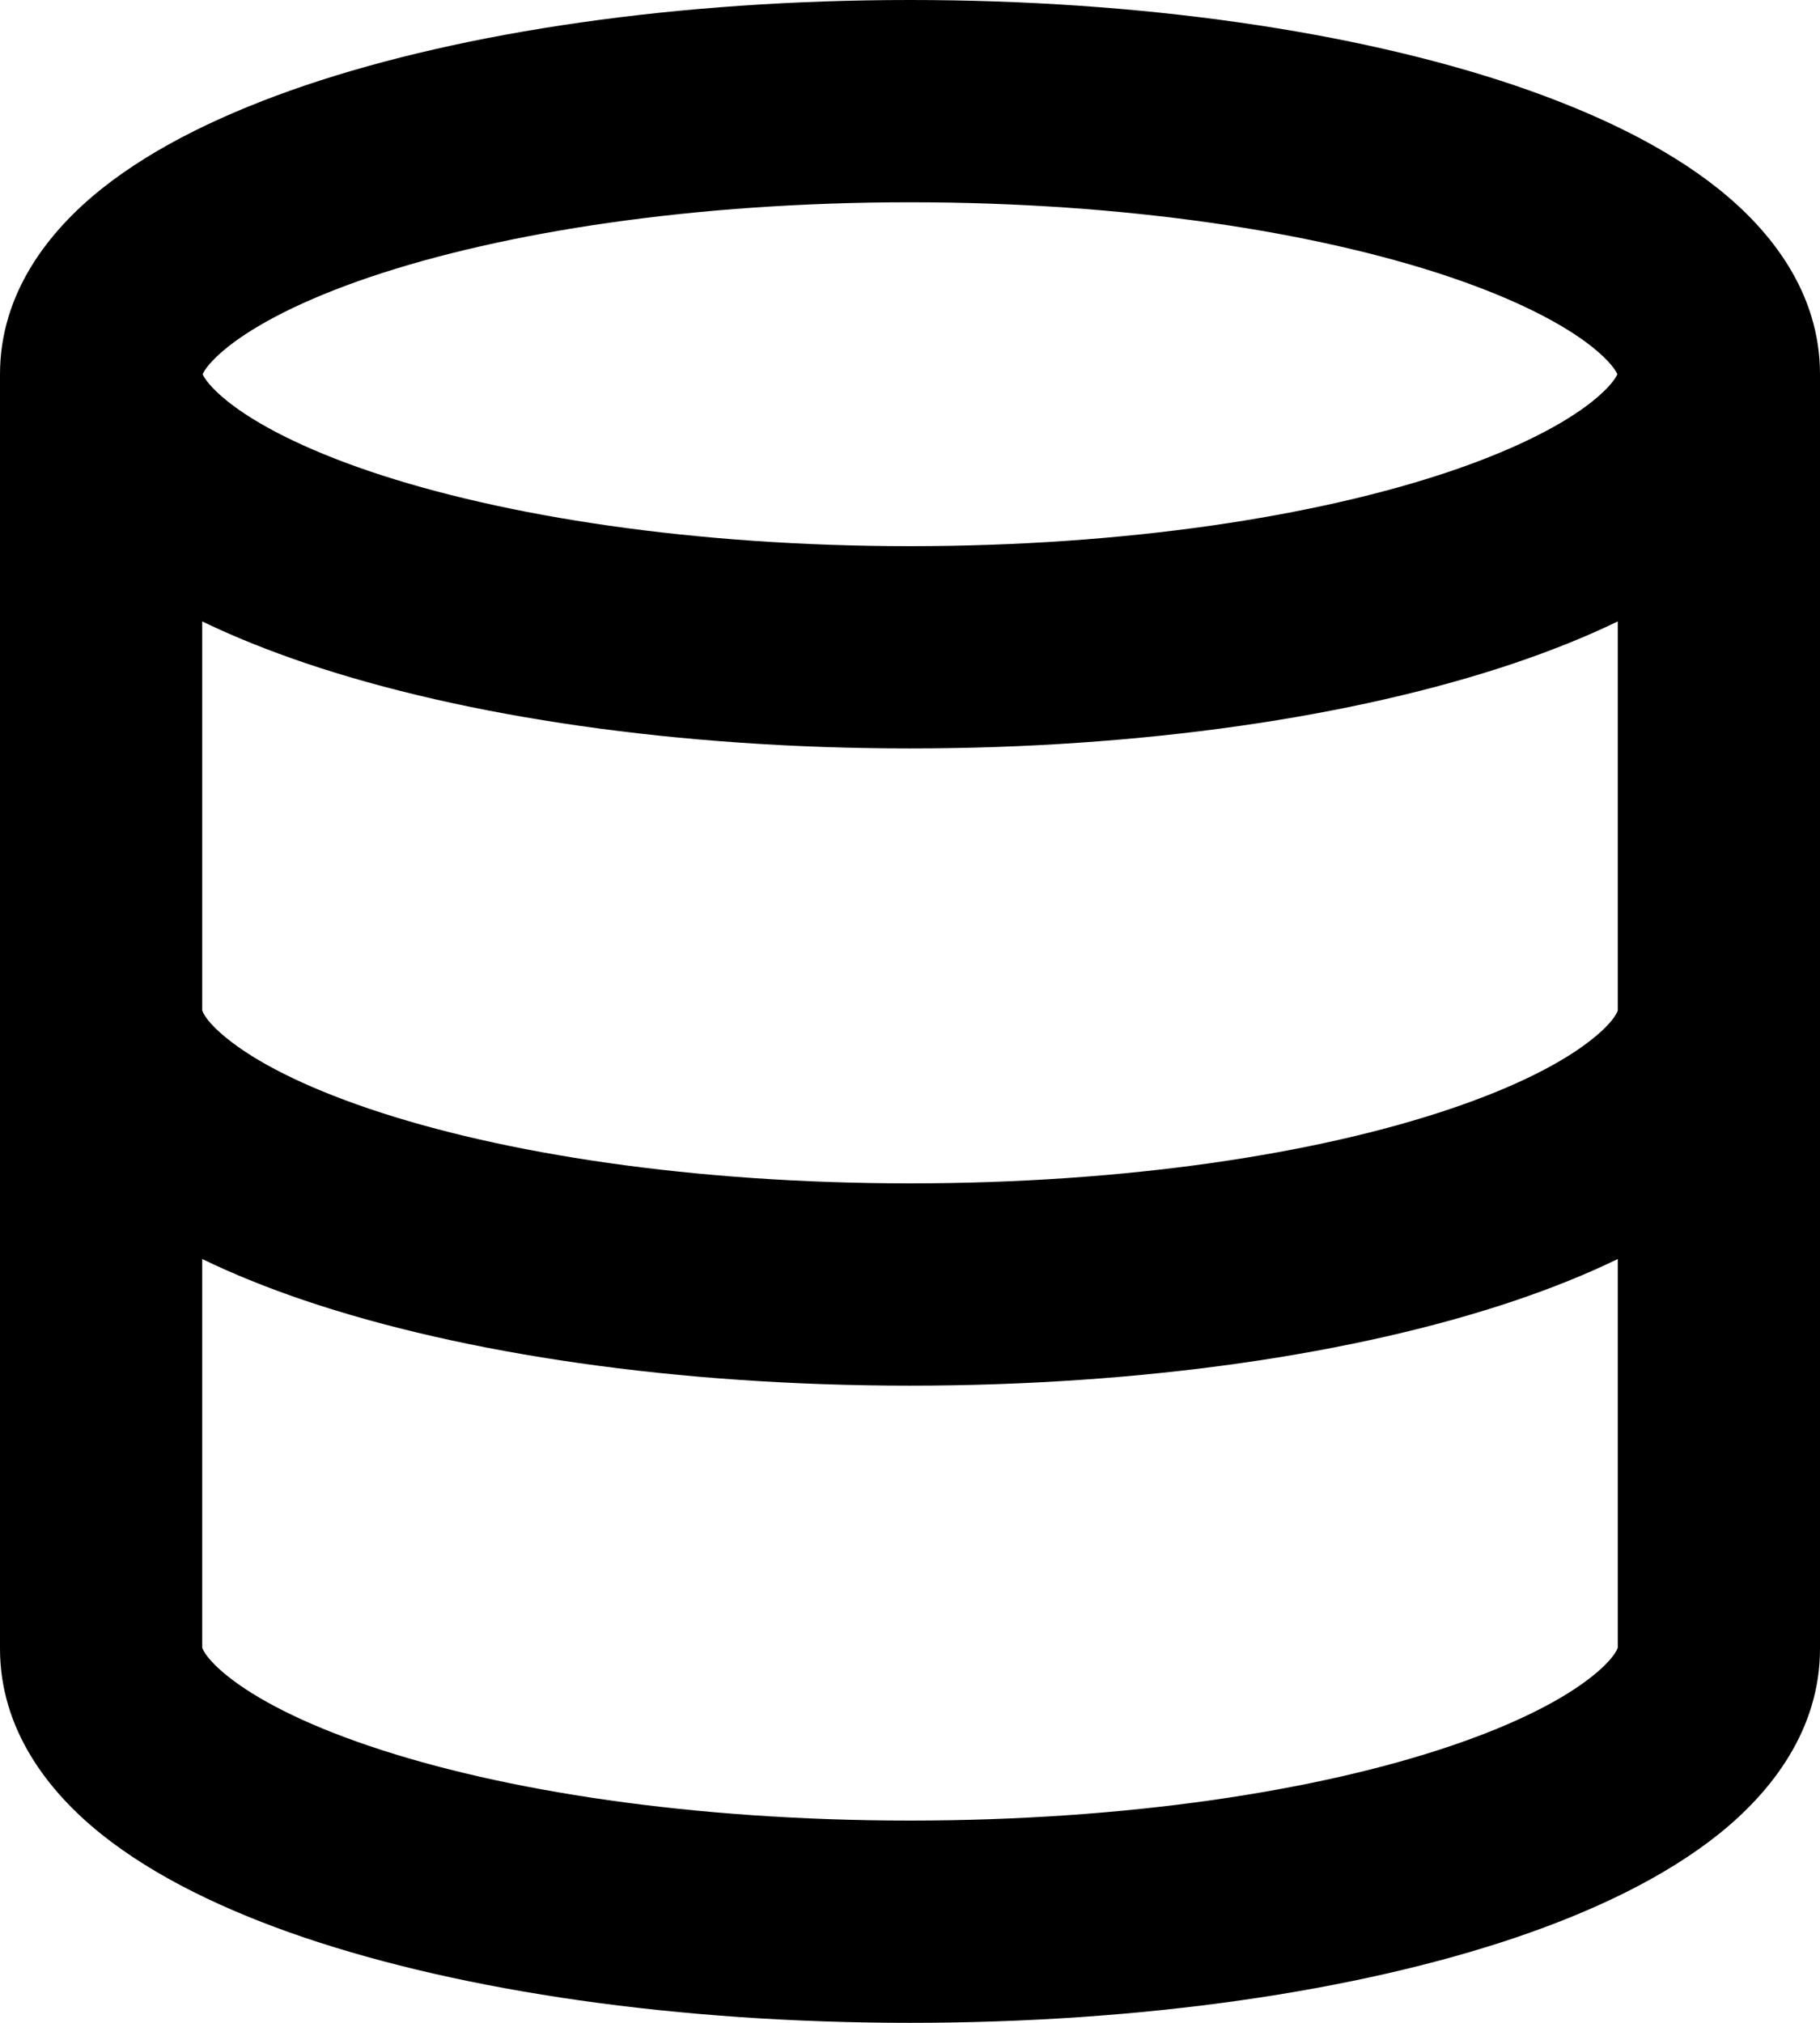<svg width="18" height="20" viewBox="0 0 18 20" fill="none" xmlns="http://www.w3.org/2000/svg">
    <path fill-rule="evenodd" clip-rule="evenodd" d="M2.004 3.7C2.02 3.736 2.075 3.827 2.252 3.969C2.532 4.192 2.998 4.437 3.663 4.662C4.982 5.107 6.869 5.4 9 5.4C11.13 5.4 13.018 5.107 14.337 4.662C15.002 4.437 15.468 4.192 15.748 3.969C15.925 3.827 15.98 3.736 15.996 3.7C15.98 3.664 15.925 3.573 15.748 3.431C15.468 3.208 15.002 2.963 14.337 2.738C13.018 2.293 11.13 2 9 2C6.869 2 4.982 2.293 3.663 2.738C2.998 2.963 2.532 3.208 2.252 3.431C2.075 3.573 2.02 3.664 2.004 3.7ZM16 6.144C15.682 6.298 15.337 6.435 14.977 6.557C13.401 7.089 11.288 7.4 9 7.4C6.712 7.4 4.599 7.089 3.023 6.557C2.663 6.435 2.318 6.298 2 6.144V9.99C2.007 10.014 2.049 10.111 2.251 10.272C2.528 10.495 2.991 10.739 3.654 10.963C4.969 11.408 6.856 11.7 9 11.7C11.144 11.7 13.031 11.408 14.346 10.963C15.009 10.739 15.472 10.495 15.749 10.272C15.951 10.111 15.993 10.014 16 9.99V6.144ZM16 12.448C15.685 12.601 15.344 12.737 14.987 12.858C13.414 13.389 11.3 13.7 9 13.7C6.7 13.7 4.587 13.389 3.013 12.858C2.656 12.737 2.315 12.601 2 12.448V16.29C2.007 16.314 2.049 16.41 2.251 16.572C2.528 16.794 2.991 17.039 3.654 17.263C4.969 17.708 6.856 18 9 18C11.144 18 13.031 17.708 14.346 17.263C15.009 17.039 15.472 16.794 15.749 16.572C15.951 16.41 15.993 16.314 16 16.29V12.448ZM18 16.3C18 17.102 17.521 17.715 17.001 18.132C16.472 18.556 15.769 18.893 14.987 19.158C13.414 19.689 11.3 20 9 20C6.7 20 4.587 19.689 3.013 19.158C2.231 18.893 1.528 18.556 0.999 18.132C0.479 17.715 0 17.102 0 16.3V3.7C0 2.895 0.485 2.282 1.005 1.867C1.535 1.444 2.241 1.108 3.023 0.843C4.599 0.311 6.712 0 9 0C11.288 0 13.401 0.311 14.977 0.843C15.759 1.108 16.465 1.444 16.995 1.867C17.515 2.282 18 2.895 18 3.7V16.3Z" fill="#000000"/>
</svg>